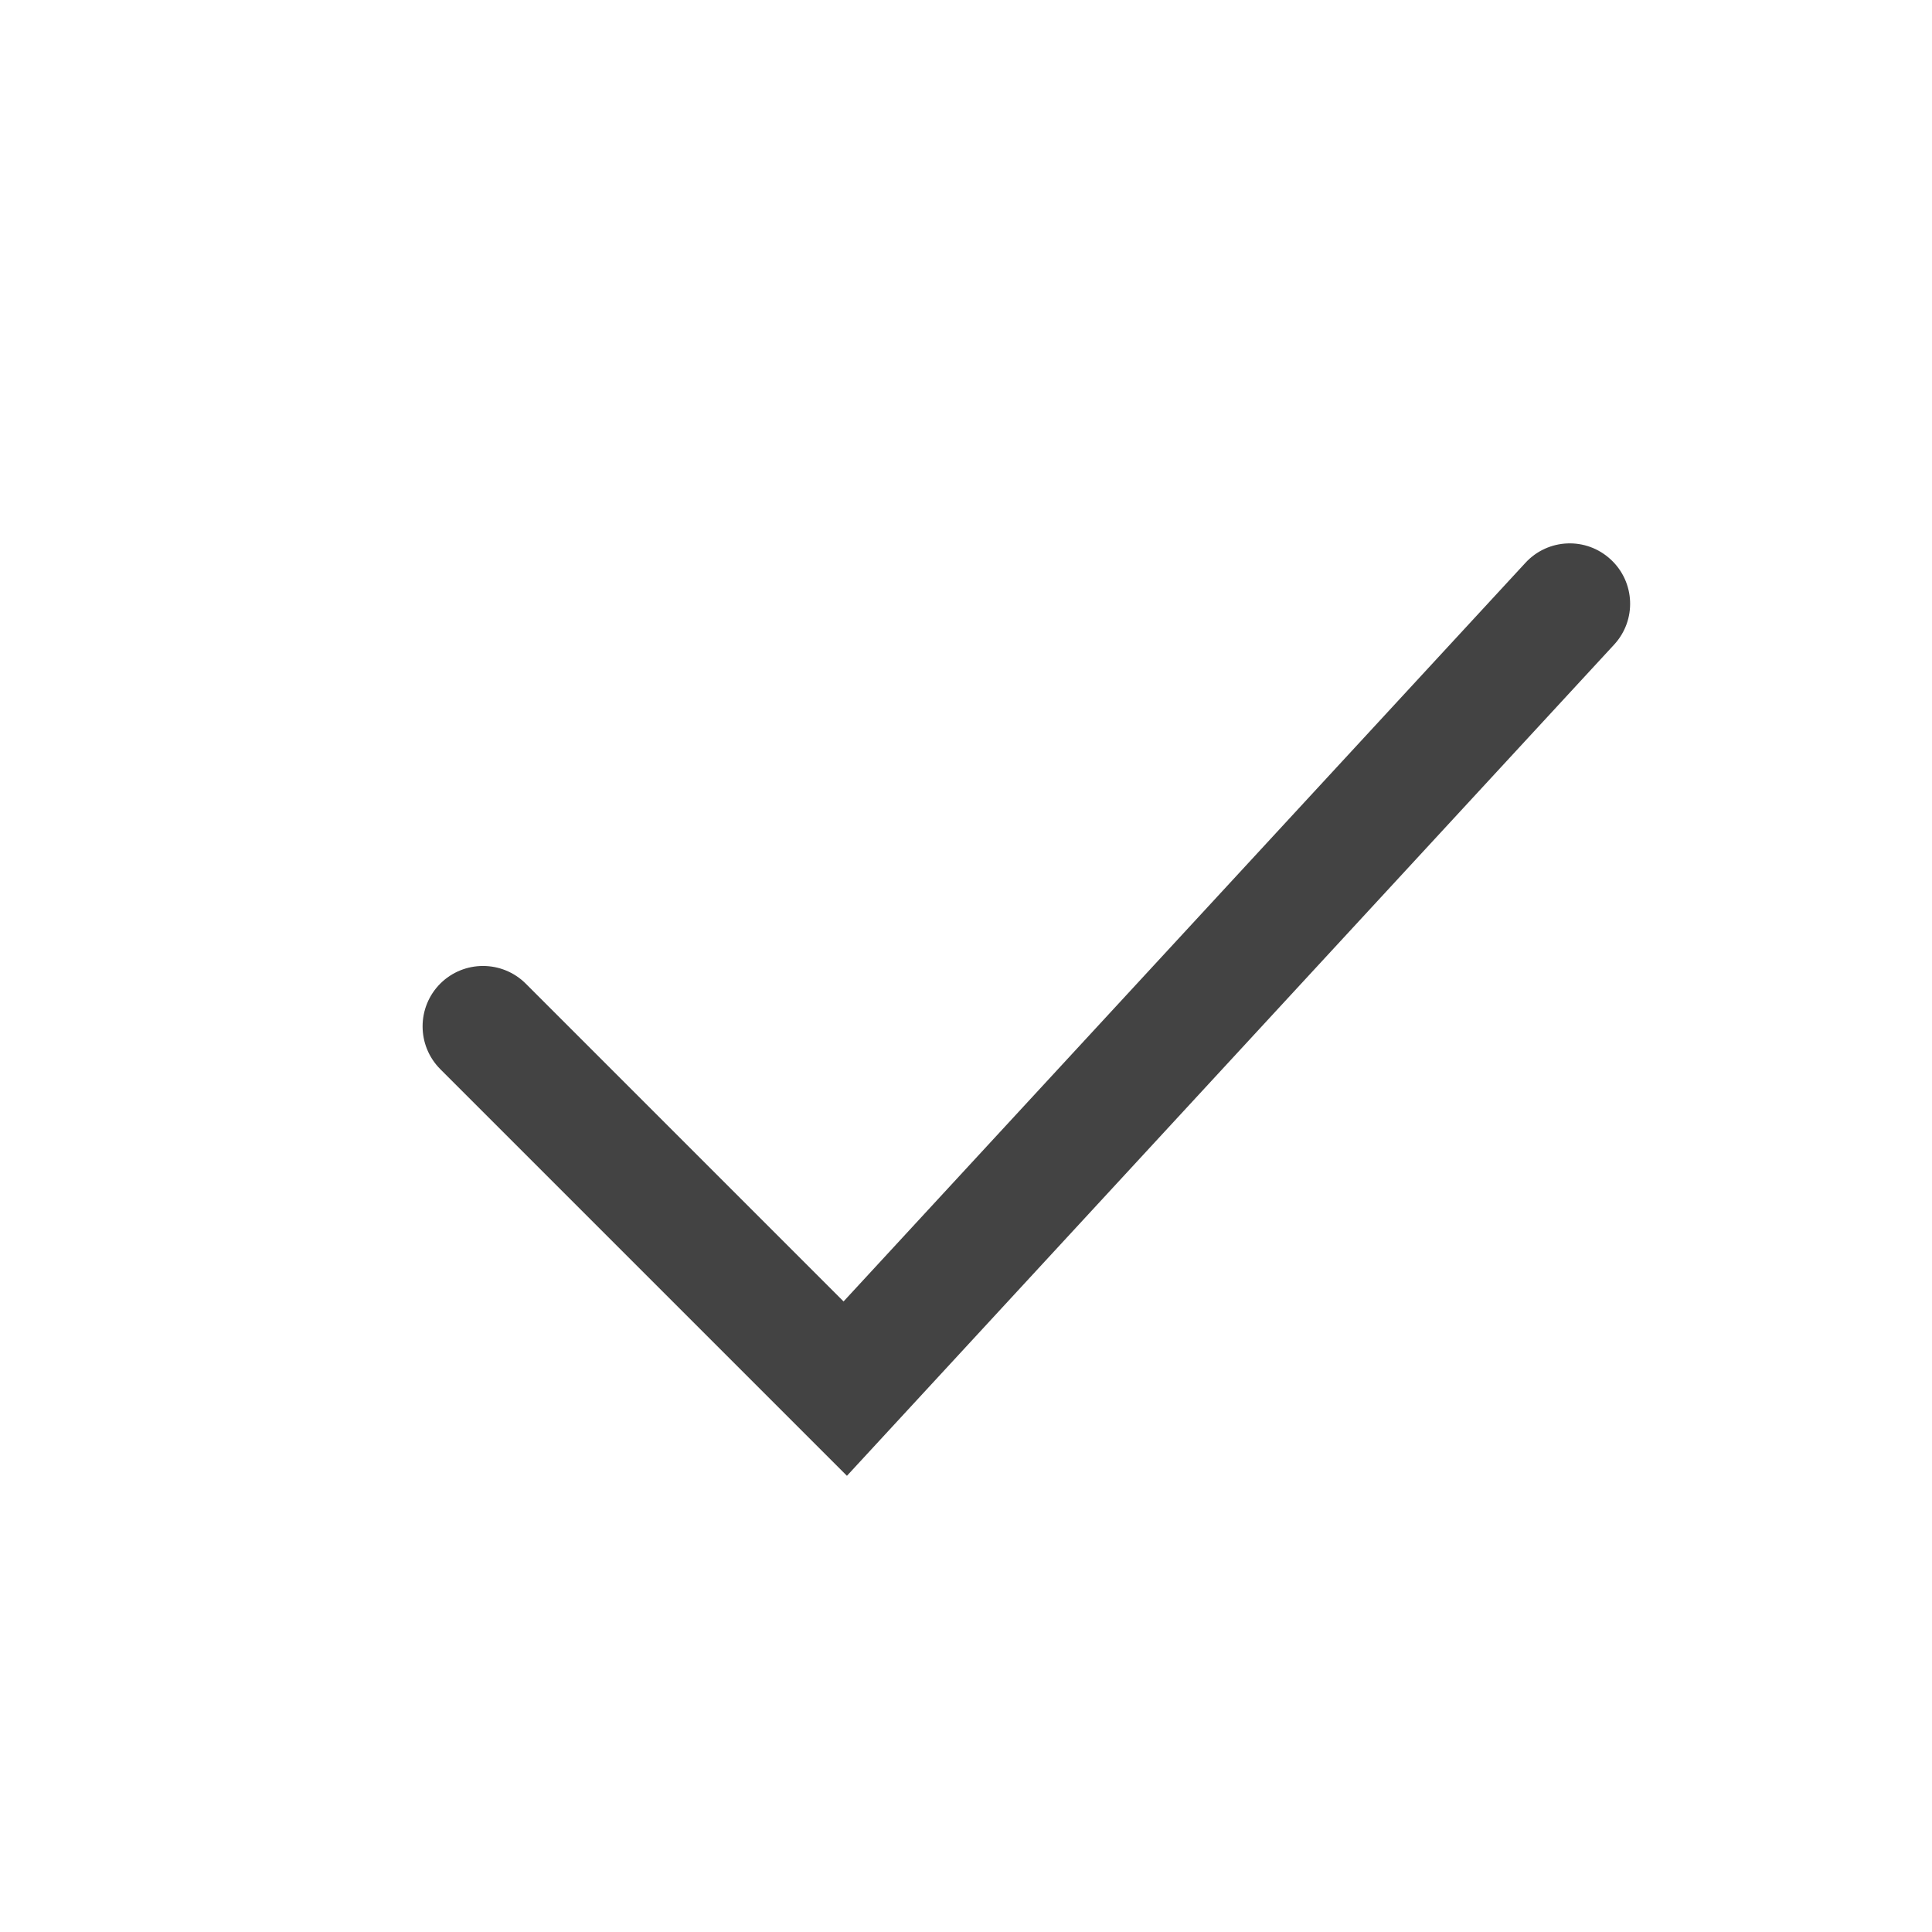 <svg width="16" height="16" viewBox="0 0 16 16" fill="none" xmlns="http://www.w3.org/2000/svg">
<path fill-rule="evenodd" clip-rule="evenodd" d="M13.339 4.633C13.542 4.82 13.555 5.136 13.367 5.339L7.014 12.222L3.646 8.854C3.451 8.658 3.451 8.342 3.646 8.146C3.842 7.951 4.158 7.951 4.354 8.146L6.986 10.778L12.633 4.661C12.82 4.458 13.136 4.445 13.339 4.633Z" fill="#434343"/>
</svg>
